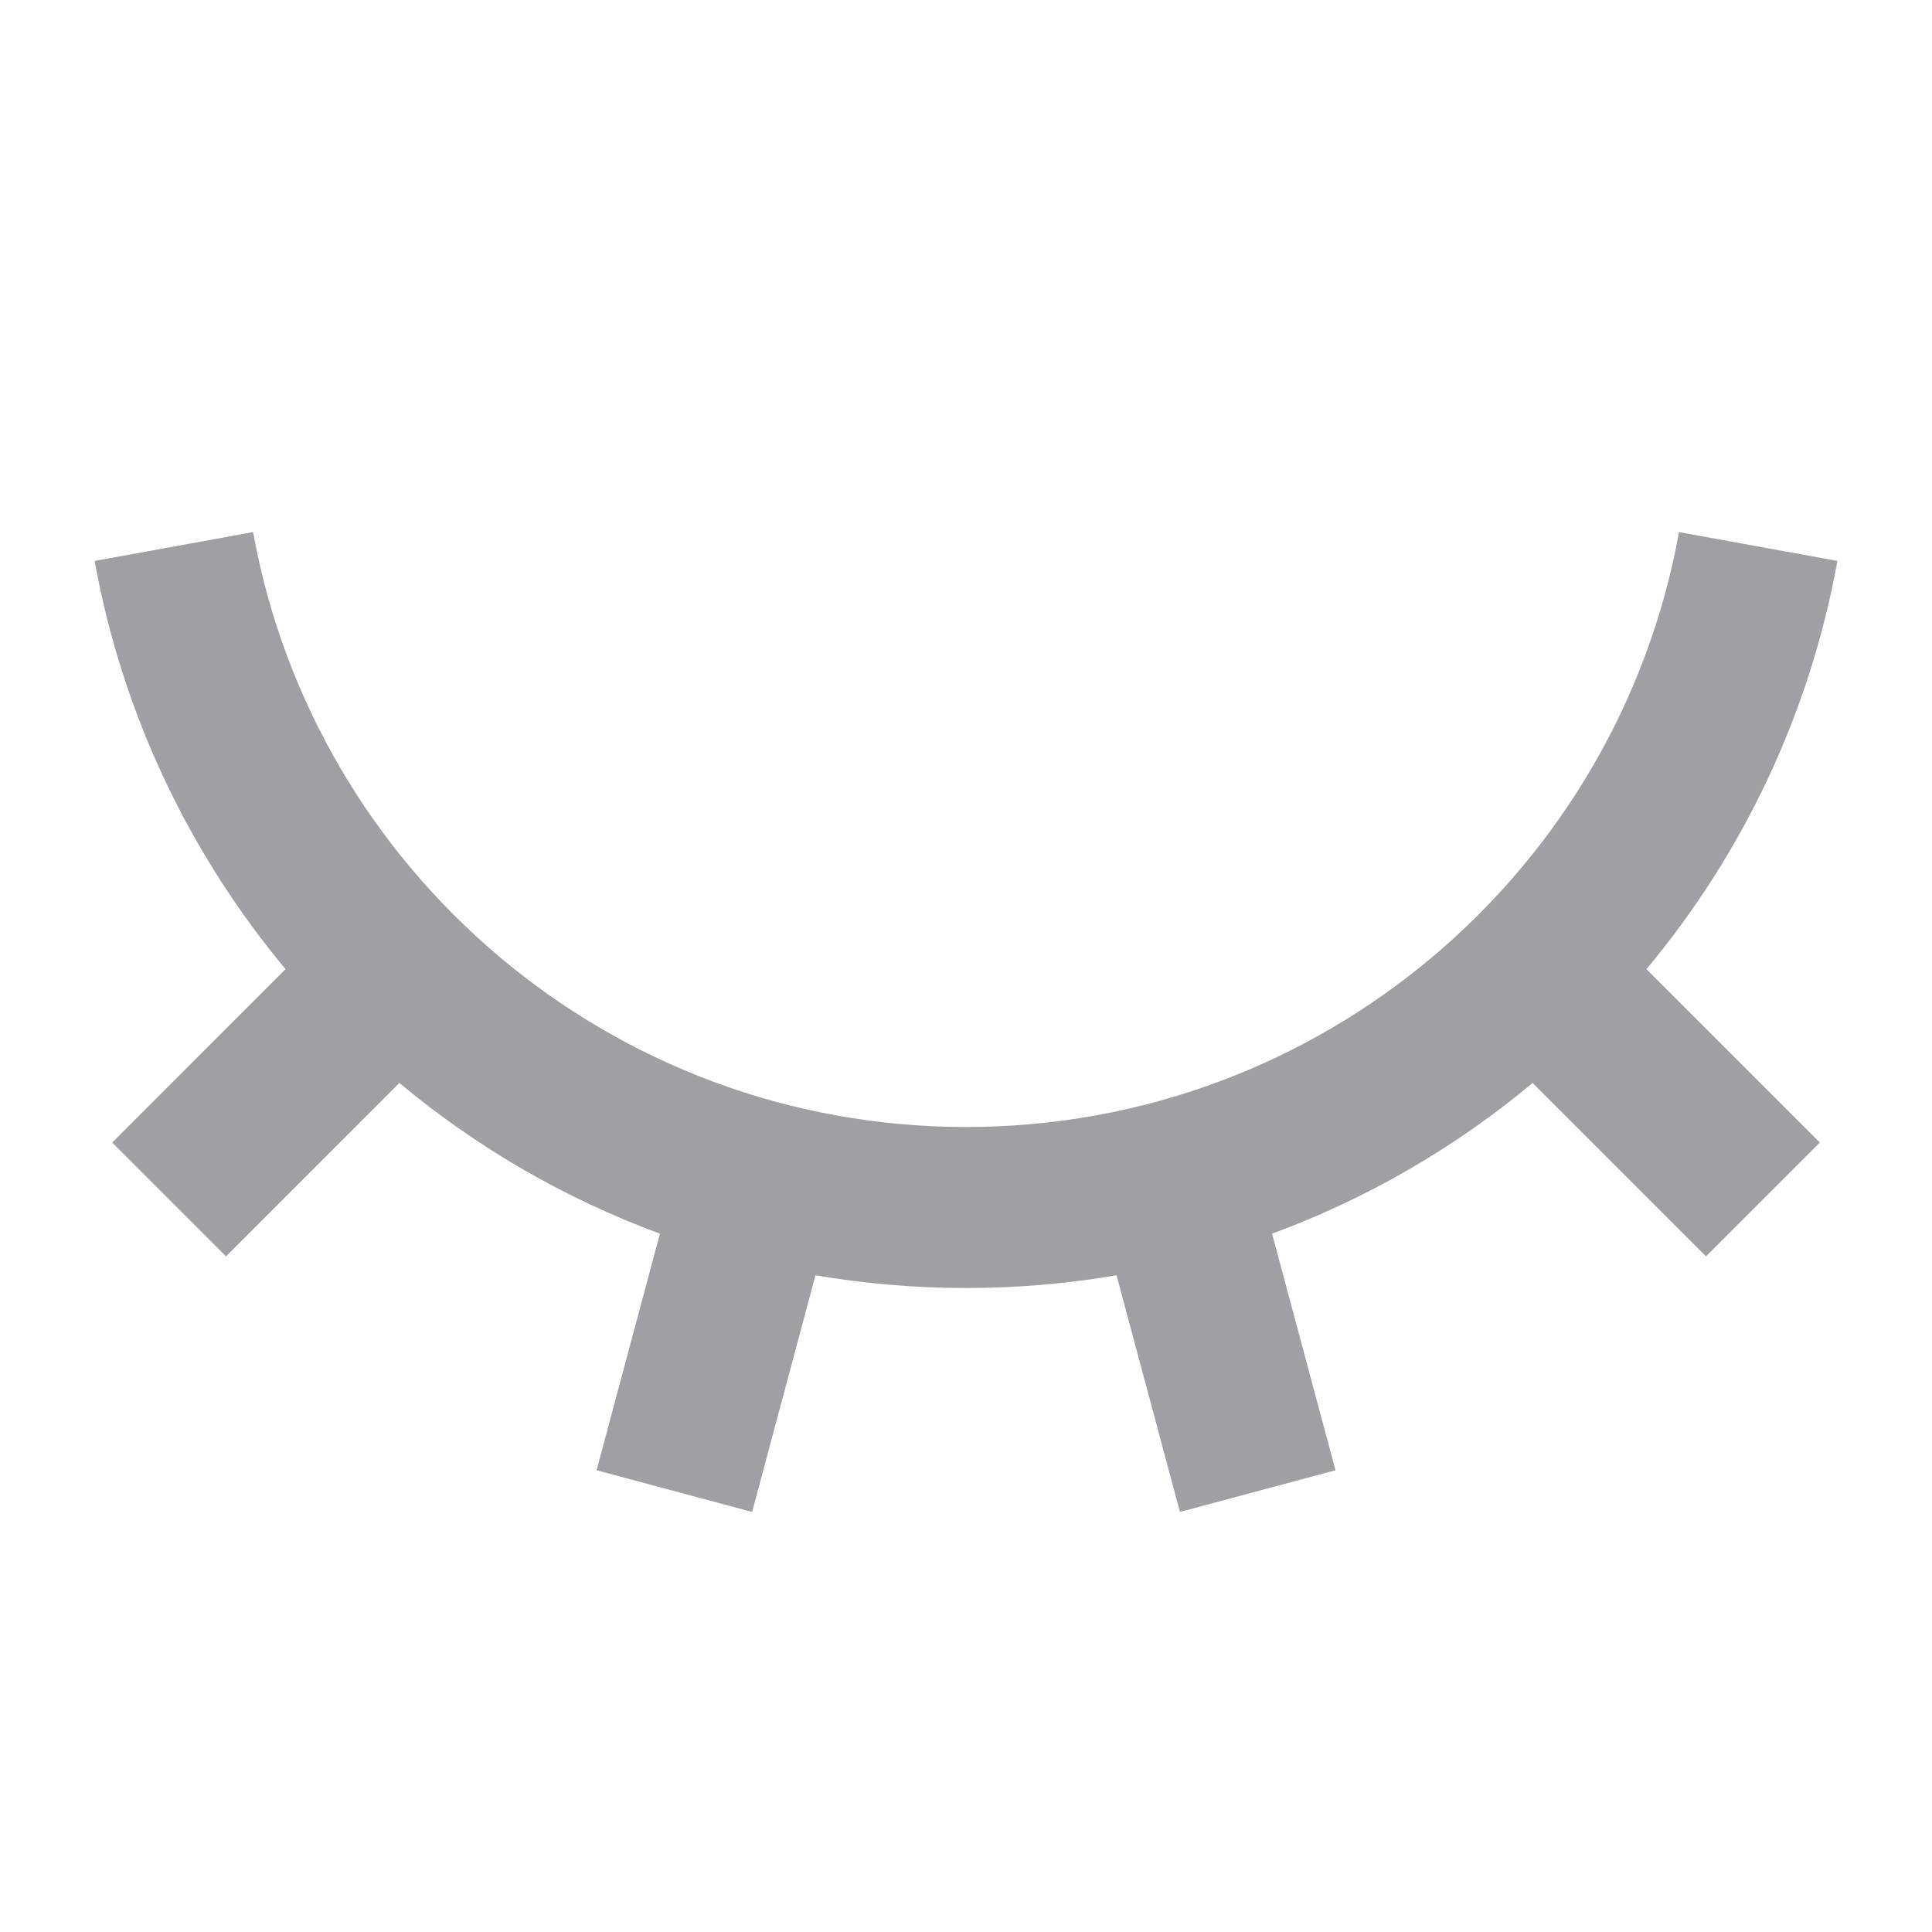 <svg xmlns="http://www.w3.org/2000/svg" viewBox="0 0 24 24" width="64" height="64" fill="rgba(159,160,164,1)"><path d="M9.343 18.782L7.411 18.264L8.198 15.325C7.009 14.887 5.917 14.25 4.961 13.453L2.808 15.607L1.394 14.193L3.547 12.039C2.356 10.61 1.52 8.875 1.176 6.968L3.144 6.61C3.903 10.813 7.579 14 12 14C16.421 14 20.098 10.813 20.857 6.61L22.825 6.968C22.48 8.875 21.645 10.61 20.453 12.039L22.607 14.193L21.193 15.607L19.039 13.453C18.084 14.25 16.991 14.887 15.802 15.325L16.59 18.264L14.658 18.782L13.87 15.842C13.262 15.946 12.638 16 12 16C11.363 16 10.738 15.946 10.13 15.842L9.343 18.782Z"></path></svg>